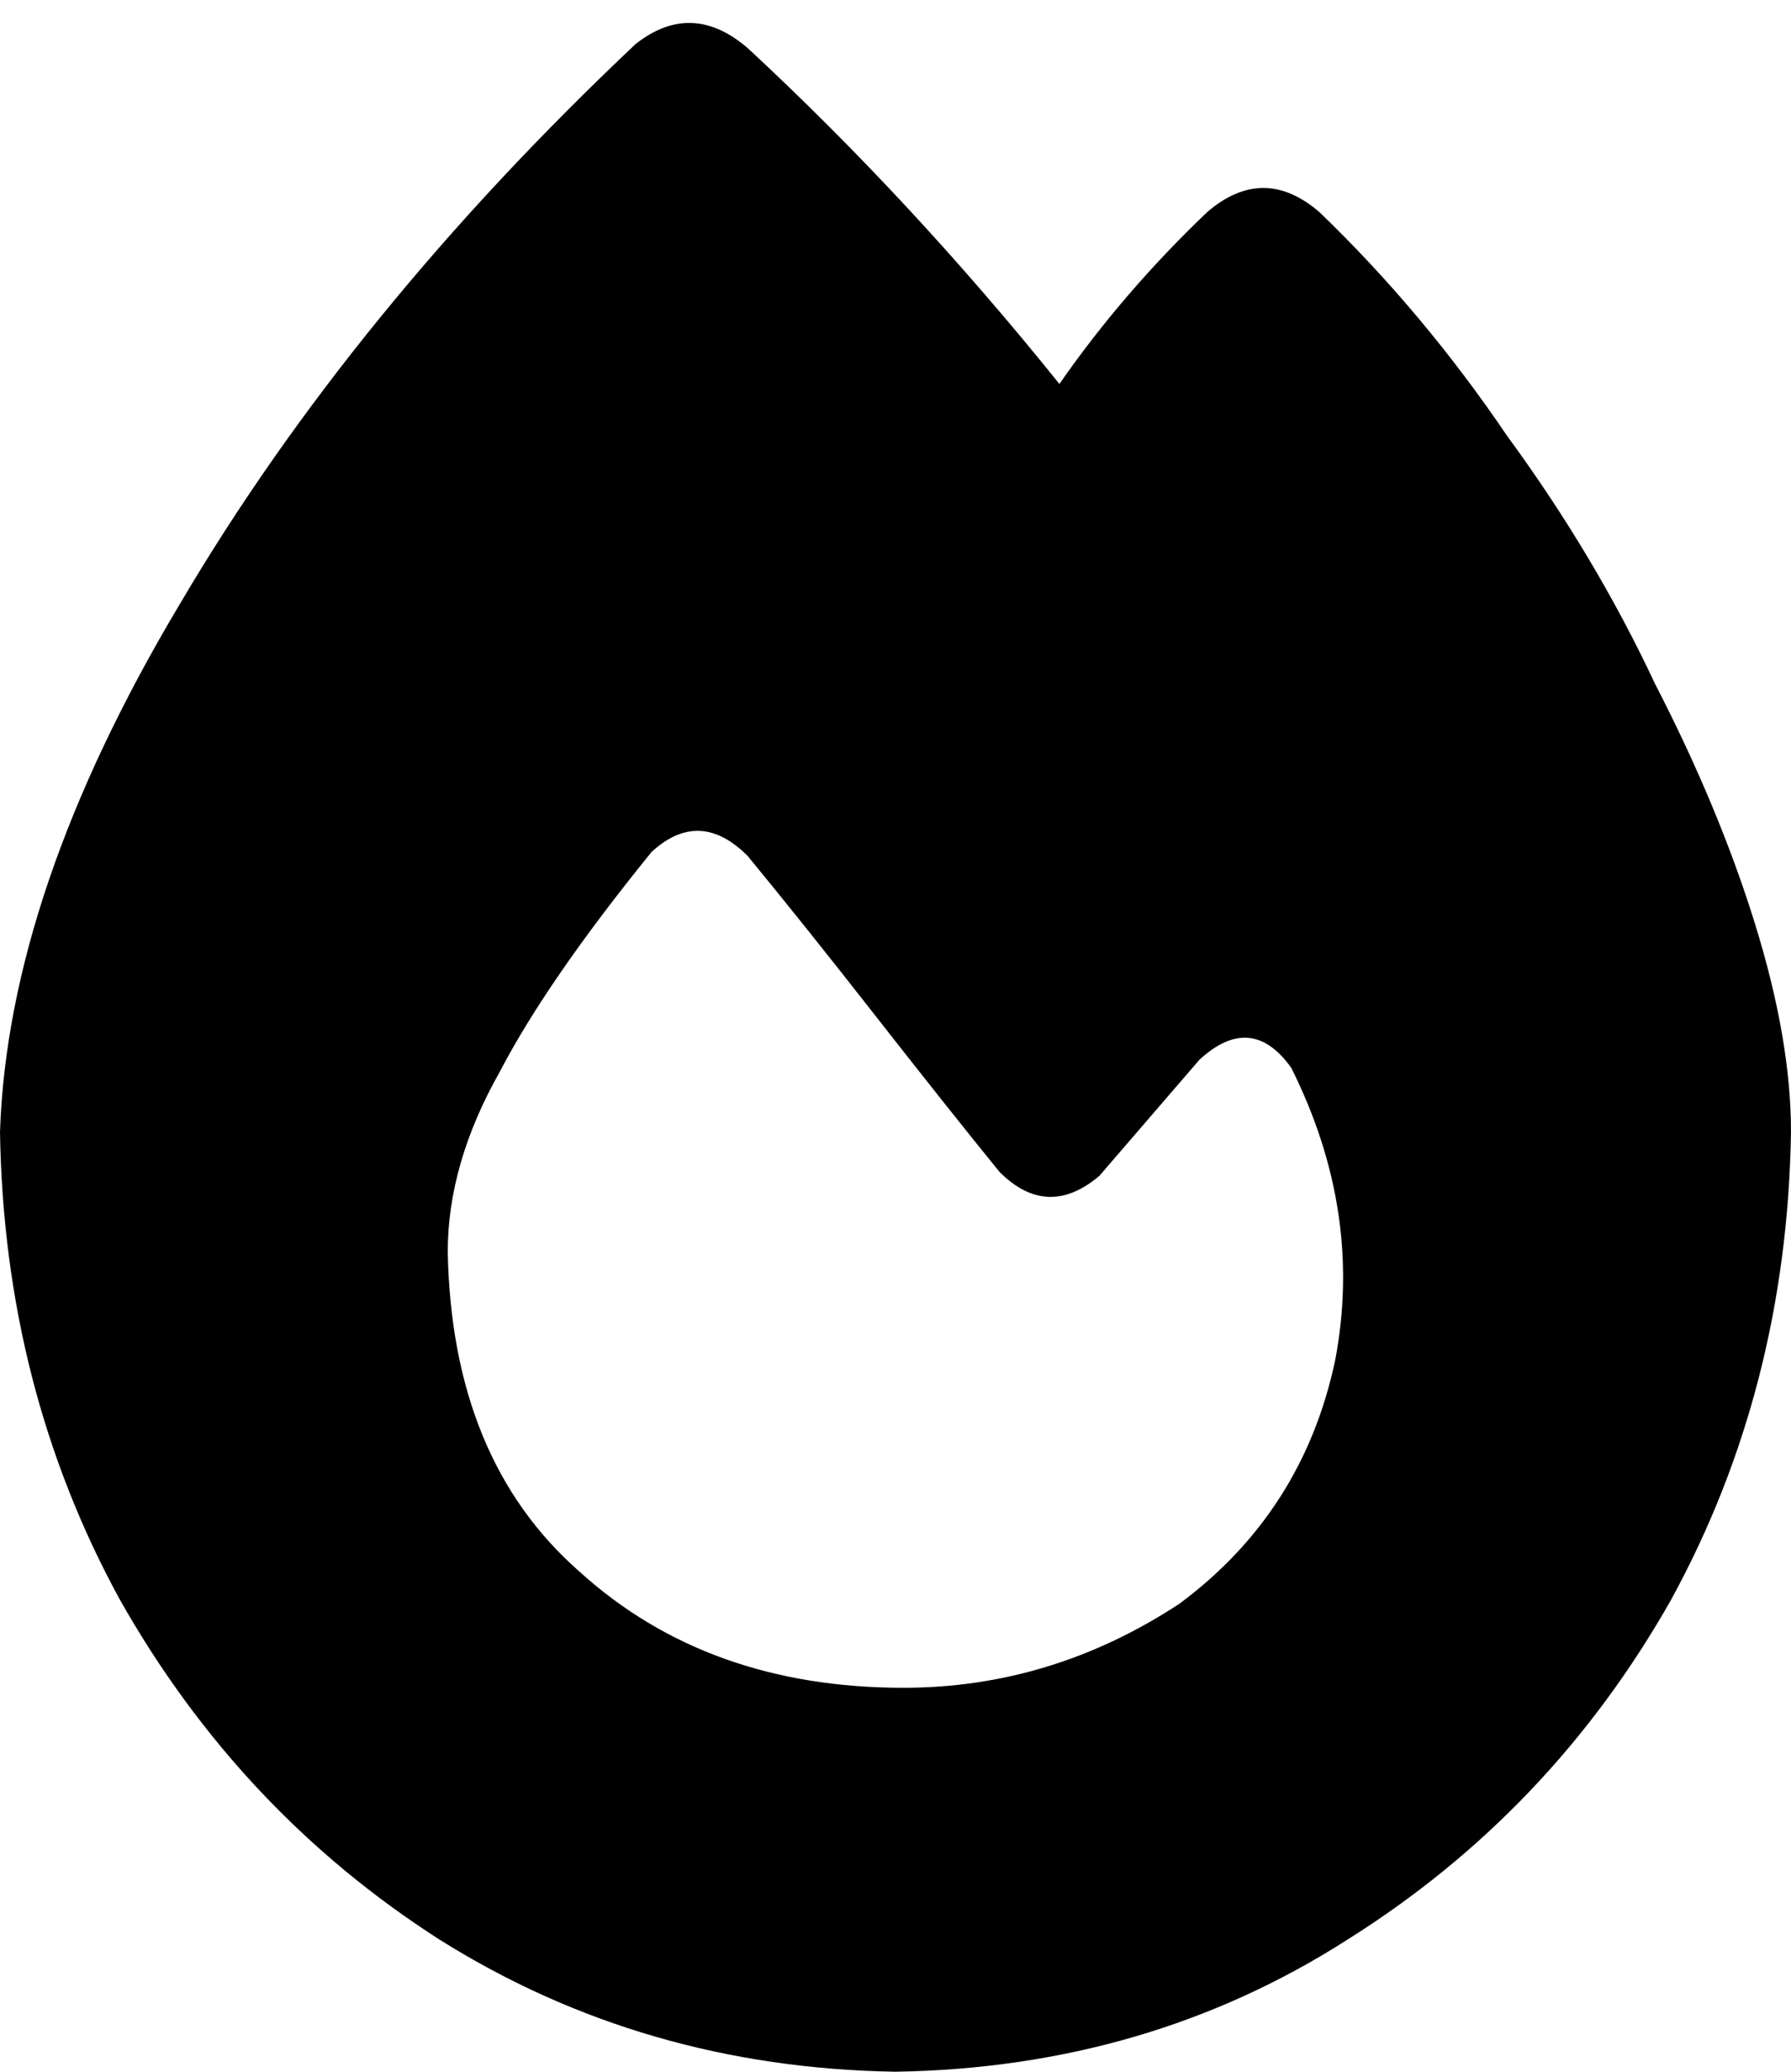 <svg viewBox="0 0 448 518">
  <path
    d="M 159 11 Q 173 0 187 12 Q 228 50 265 96 Q 281 73 302 53 Q 316 41 330 53 Q 356 78 377 109 Q 399 139 414 171 Q 430 202 439 231 Q 448 260 448 283 Q 447 347 418 400 Q 388 453 337 485 Q 287 517 224 518 Q 161 517 110 485 Q 60 453 30 400 Q 1 347 0 283 Q 2 223 45 151 Q 88 78 159 11 L 159 11 Z M 226 422 Q 263 422 295 401 Q 326 378 334 340 Q 341 303 323 267 Q 313 253 300 265 L 275 294 Q 262 305 250 293 Q 237 277 219 254 Q 201 231 187 214 Q 175 202 163 213 Q 137 245 125 268 Q 112 291 112 313 Q 113 365 145 393 Q 177 422 226 422 L 226 422 Z"
  />
</svg>